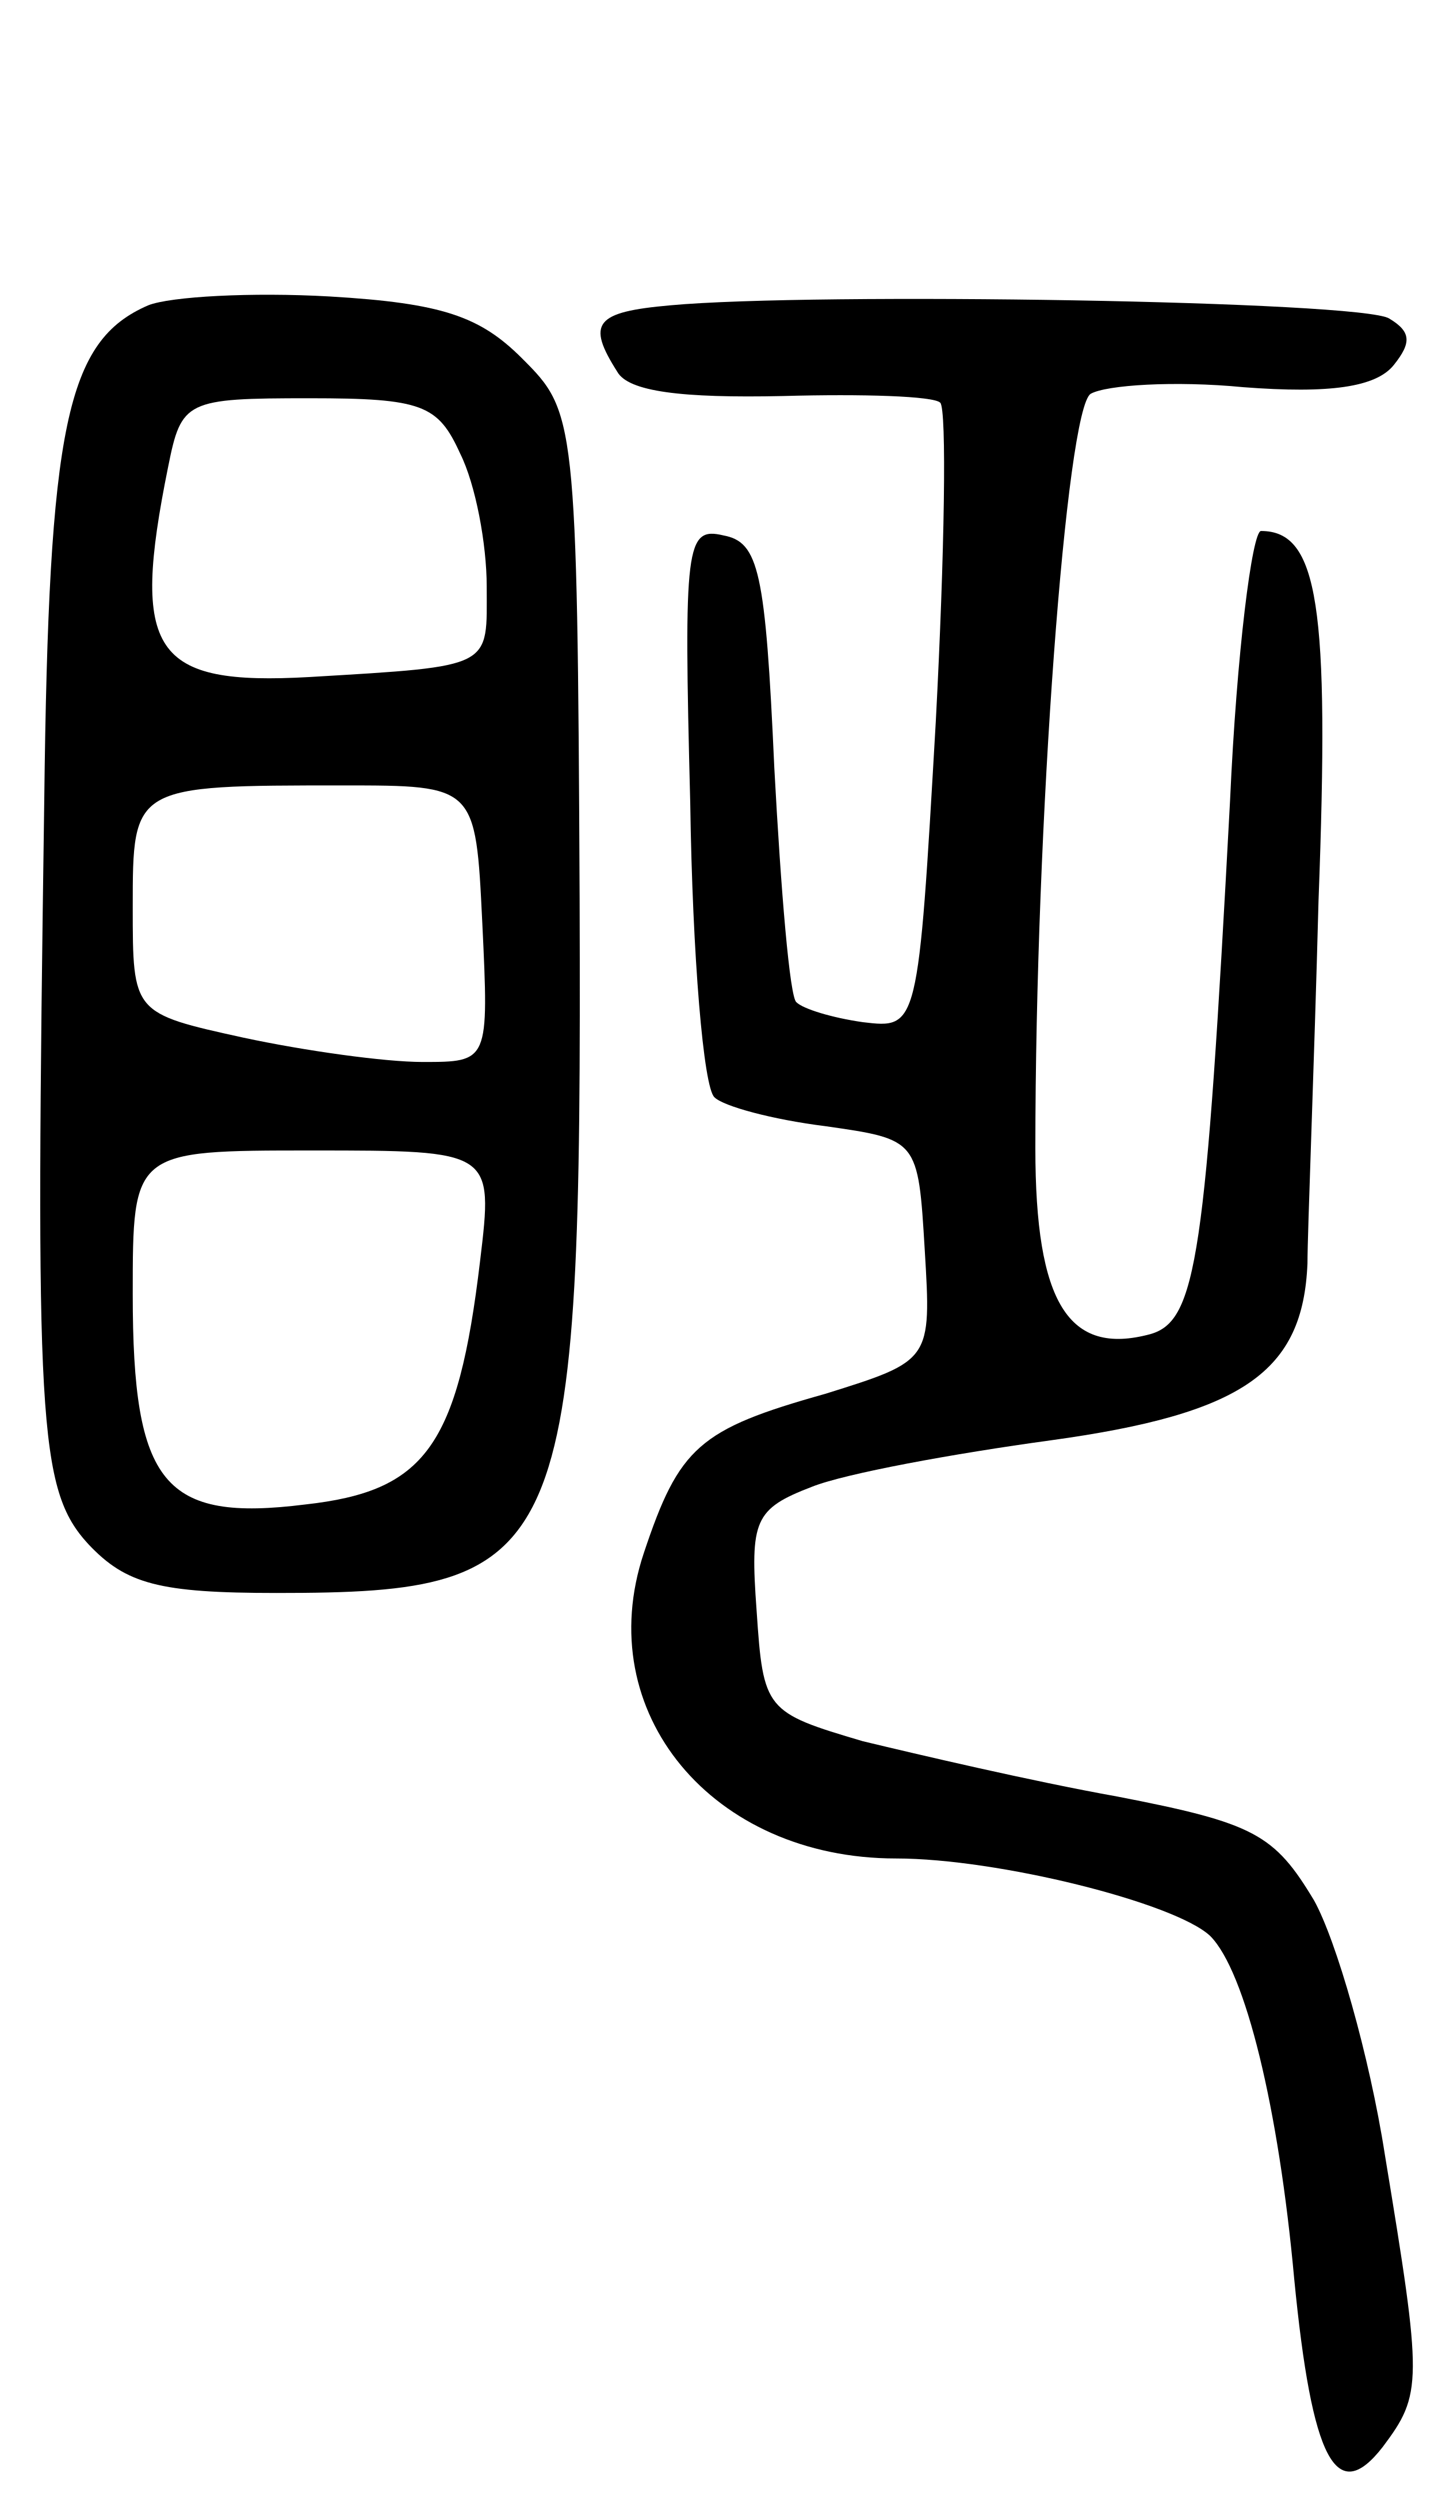 <svg version="1.0" xmlns="http://www.w3.org/2000/svg"
 width="65pt" height="113pt" viewBox="0 0 65 113"
 preserveAspectRatio="xMidYMid meet">
<g transform="translate(0,113) scale(0.1,-0.1)"
fill="#000000" stroke="none">
<path d="M67 992 c-37 -16 -45 -54 -47 -224 -4 -281 -3 -311 20 -336 17 -18
32 -22 85 -22 132 0 138 14 137 314 -1 218 -2 220 -26 244 -19 19 -36 25 -87
28 -35 2 -72 0 -82 -4z m141 -67 c7 -14 12 -41 12 -60 0 -37 4 -36 -80 -41
-71 -4 -81 11 -64 95 6 30 8 31 64 31 51 0 58 -3 68 -25z m10 -212 c3 -63 3
-63 -27 -63 -17 0 -53 5 -81 11 -50 11 -50 11 -50 59 0 55 0 55 95 55 60 0 60
0 63 -62z m-1 -153 c-10 -84 -25 -104 -79 -110 -64 -8 -78 9 -78 95 0 65 0 65
81 65 82 0 82 0 76 -50z"/>
<path d="M303 992 c-34 -3 -38 -8 -24 -30 5 -9 29 -12 75 -11 36 1 68 0 71 -3
3 -3 2 -68 -2 -144 -8 -139 -8 -139 -33 -136 -14 2 -27 6 -30 9 -3 2 -7 50
-10 106 -4 89 -7 102 -23 105 -17 4 -18 -4 -15 -121 1 -69 6 -129 11 -133 4
-4 26 -10 50 -13 42 -6 42 -6 45 -56 3 -50 3 -50 -45 -65 -57 -16 -66 -24 -82
-72 -24 -72 31 -138 114 -138 46 0 126 -20 142 -35 16 -16 31 -78 38 -155 8
-82 19 -103 40 -76 18 24 18 29 1 132 -7 45 -22 97 -32 115 -18 30 -27 35 -89
47 -39 7 -90 19 -115 25 -44 13 -45 14 -48 59 -3 41 -1 46 25 56 15 6 64 15
108 21 87 12 114 31 116 80 0 14 3 88 5 164 5 133 0 167 -26 167 -4 0 -11 -55
-14 -122 -11 -206 -15 -235 -36 -241 -37 -10 -52 14 -52 84 0 147 14 334 25
341 7 4 38 6 69 3 39 -3 60 0 68 10 8 10 8 15 -2 21 -12 8 -260 12 -325 6z"/>
</g>
</svg>
